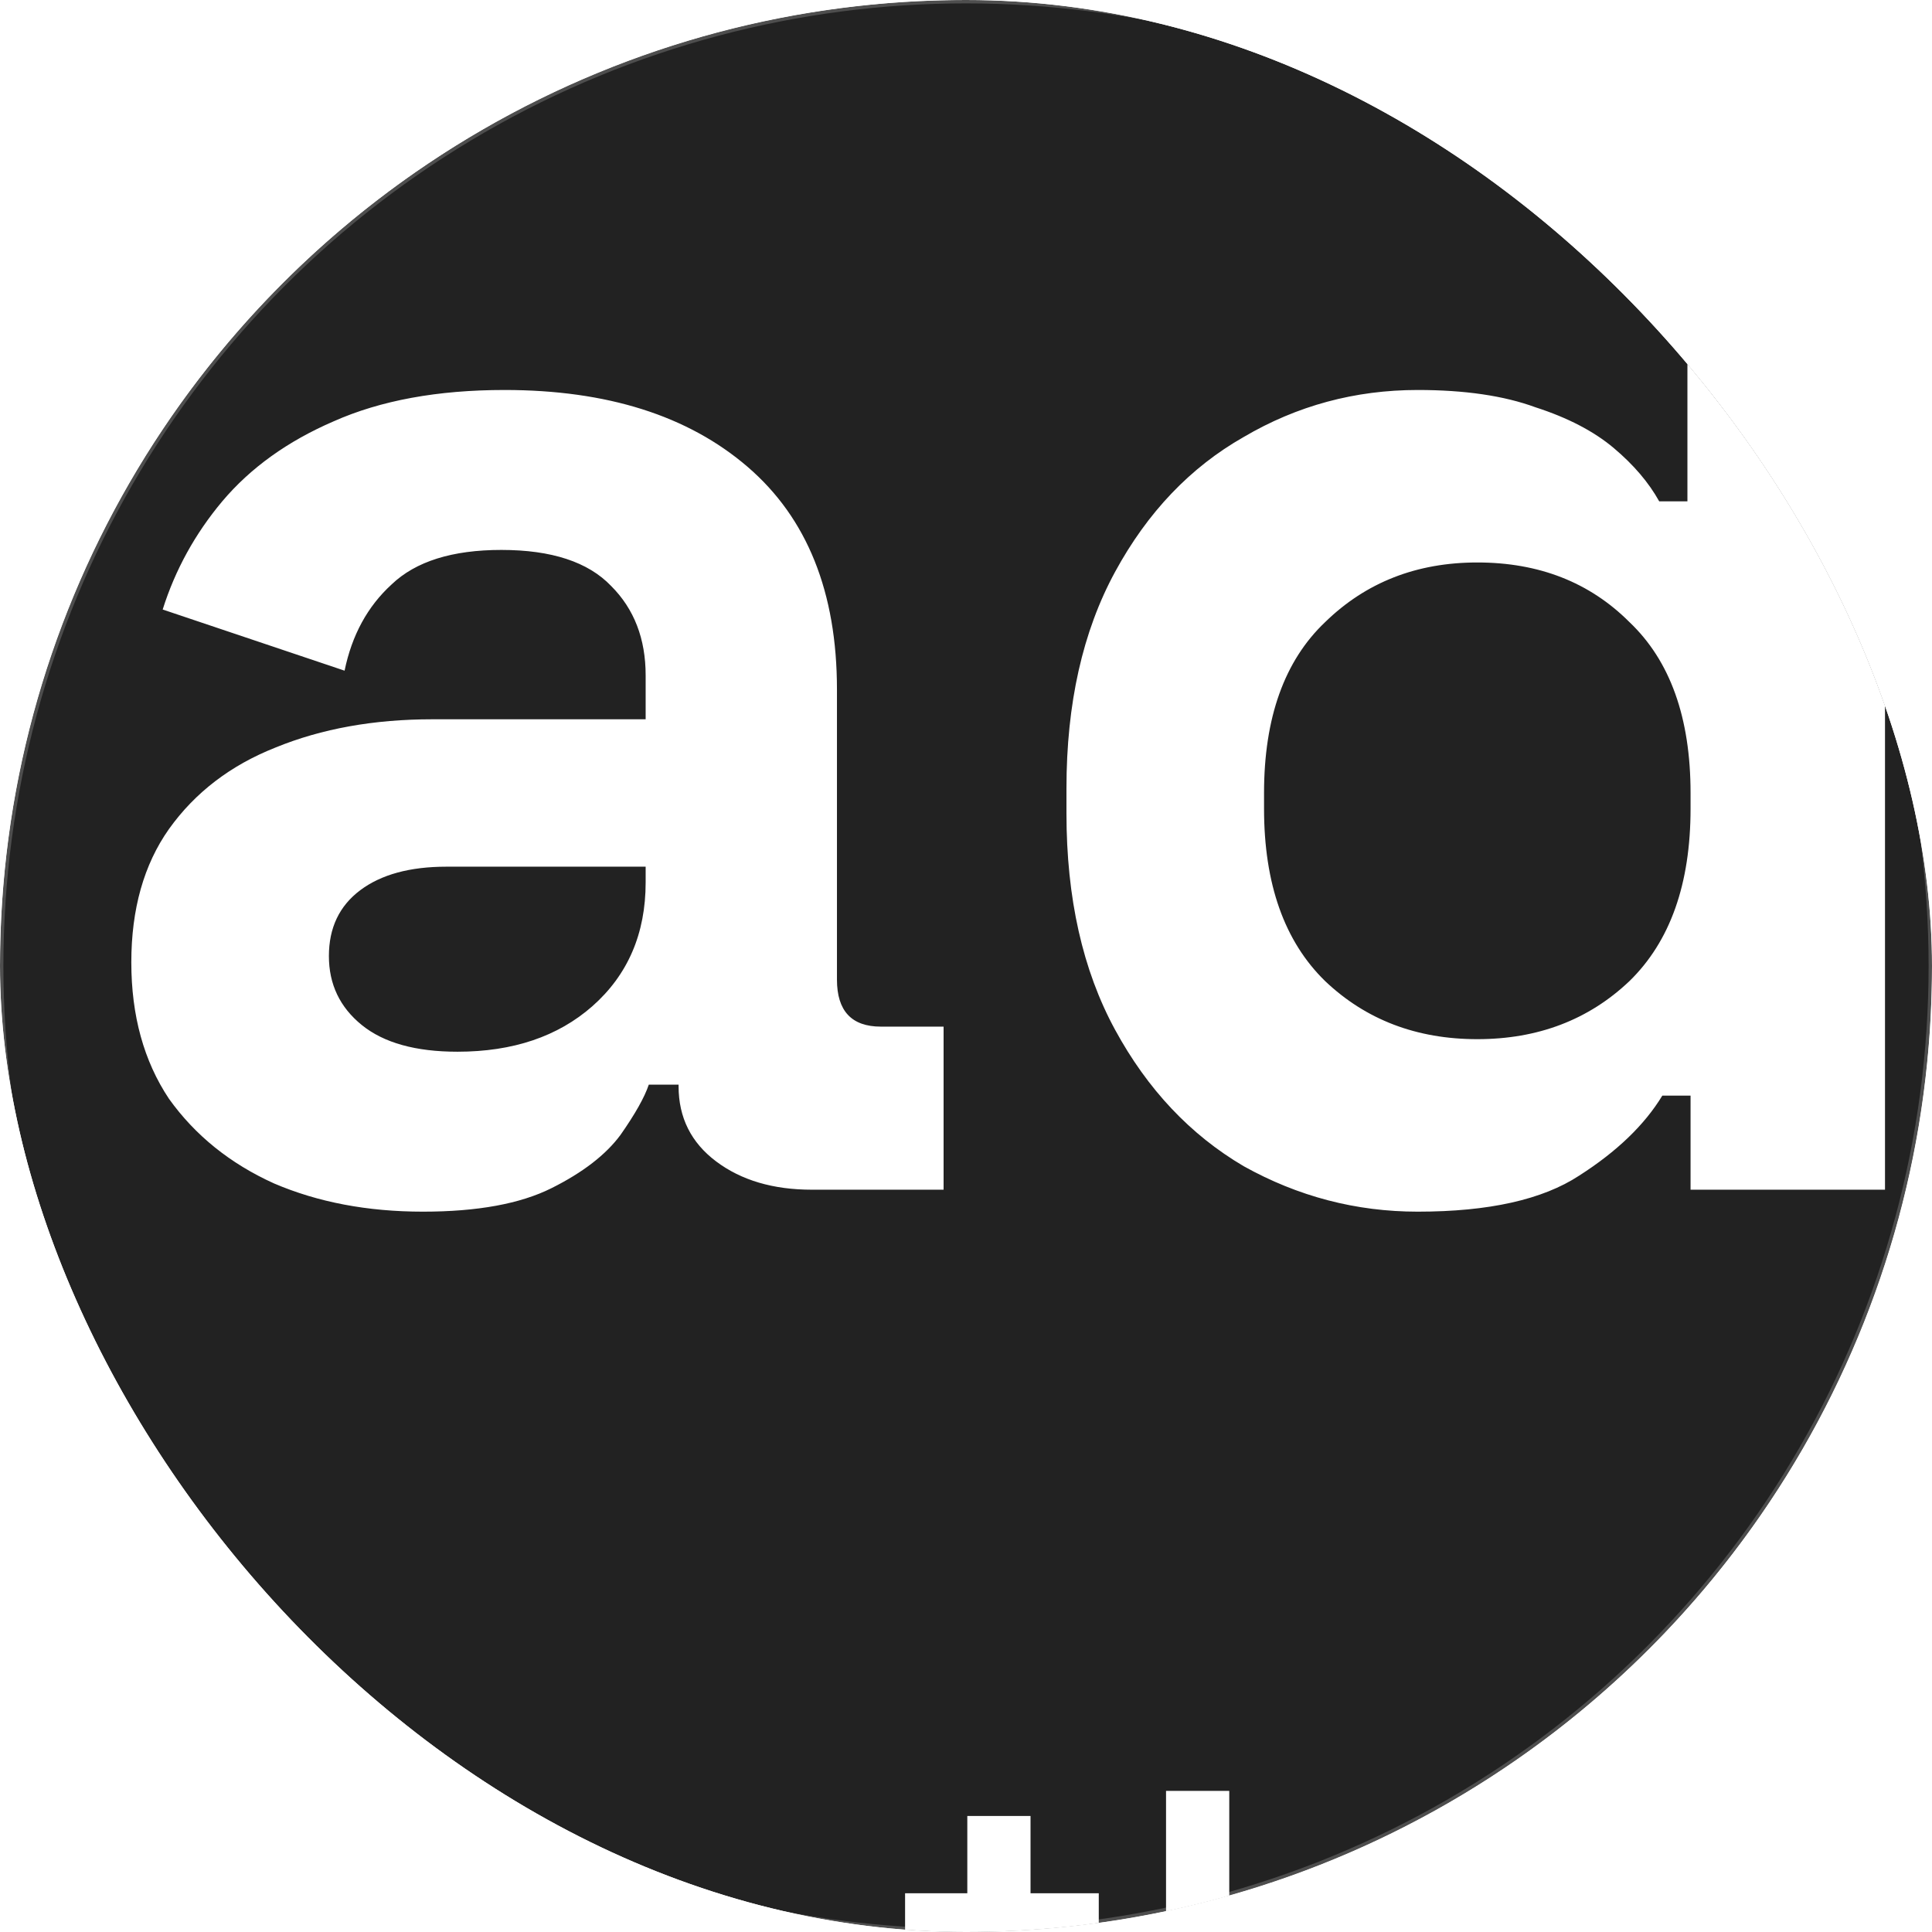 <svg width="570" height="570" viewBox="0 0 570 570" fill="none" xmlns="http://www.w3.org/2000/svg">
<g clip-path="url(#clip0_533_776)">
<g filter="url(#filter0_b_533_776)">
<circle cx="285" cy="285" r="285" fill="#222222"/>
<circle cx="285" cy="285" r="284.5" stroke="url(#paint0_linear_533_776)" stroke-opacity="0.2"/>
</g>
<path d="M-151.912 357.477C-174.118 357.477 -194.32 352.542 -212.517 342.673C-230.406 332.495 -244.747 317.845 -255.542 298.722C-266.028 279.292 -271.271 255.698 -271.271 227.94V150.217C-271.271 108.58 -259.551 76.658 -236.111 54.452C-212.671 31.937 -180.904 20.68 -140.809 20.68C-101.022 20.68 -70.334 31.32 -48.745 52.601C-26.847 73.574 -15.898 102.103 -15.898 138.189V140.039H-76.04V136.338C-76.04 124.926 -78.507 114.594 -83.442 105.342C-88.069 96.089 -95.162 88.841 -104.723 83.598C-114.285 78.046 -126.313 75.27 -140.809 75.27C-162.398 75.27 -179.362 81.901 -191.699 95.164C-204.035 108.426 -210.204 126.469 -210.204 149.292V228.865C-210.204 251.38 -204.035 269.577 -191.699 283.456C-179.362 297.026 -162.09 303.811 -139.884 303.811C-117.677 303.811 -101.485 297.951 -91.307 286.231C-81.129 274.511 -76.04 259.707 -76.04 241.818V237.192H-152.837V185.377H-15.898V351H-72.339V320.004H-80.666C-82.825 325.247 -86.372 330.798 -91.307 336.658C-95.933 342.518 -103.027 347.453 -112.588 351.463C-122.149 355.472 -135.257 357.477 -151.912 357.477ZM124.793 357.477C108.447 357.477 93.797 354.701 80.843 349.149C67.889 343.289 57.557 334.962 49.847 324.167C42.445 313.064 38.743 299.648 38.743 283.918C38.743 268.189 42.445 255.081 49.847 244.594C57.557 233.8 68.044 225.781 81.306 220.537C94.876 214.986 110.298 212.21 127.569 212.21H190.487V199.256C190.487 188.461 187.095 179.671 180.309 172.886C173.524 165.792 162.729 162.246 147.925 162.246C133.429 162.246 122.634 165.638 115.541 172.423C108.447 178.9 103.821 187.382 101.662 197.868L47.996 179.826C51.697 168.106 57.557 157.465 65.576 147.904C73.904 138.034 84.853 130.17 98.423 124.31C112.302 118.141 129.111 115.057 148.85 115.057C179.076 115.057 202.978 122.613 220.558 137.726C238.139 152.839 246.929 174.737 246.929 203.42V289.007C246.929 298.26 251.247 302.886 259.882 302.886H278.388V351H239.526C228.115 351 218.708 348.224 211.306 342.673C203.904 337.121 200.203 329.719 200.203 320.466V320.004H191.413C190.179 323.705 187.403 328.639 183.085 334.808C178.767 340.668 171.982 345.911 162.729 350.537C153.477 355.164 140.831 357.477 124.793 357.477ZM134.971 310.288C151.318 310.288 164.58 305.816 174.758 296.872C185.244 287.619 190.487 275.437 190.487 260.324V255.698H131.733C120.938 255.698 112.456 258.011 106.288 262.637C100.12 267.263 97.035 273.74 97.035 282.068C97.035 290.395 100.274 297.18 106.751 302.423C113.228 307.667 122.634 310.288 134.971 310.288ZM418.269 357.477C400.072 357.477 382.955 353.005 366.917 344.06C351.187 334.808 338.542 321.391 328.981 303.811C319.42 286.231 314.639 264.95 314.639 239.968V232.566C314.639 207.584 319.42 186.302 328.981 168.722C338.542 151.142 351.187 137.88 366.917 128.936C382.646 119.683 399.764 115.057 418.269 115.057C432.148 115.057 443.714 116.753 452.967 120.146C462.528 123.23 470.238 127.24 476.098 132.174C481.958 137.109 486.431 142.352 489.515 147.904H497.842V27.157H556.134V351H498.767V323.242H490.44C485.197 331.878 477.024 339.743 465.92 346.836C455.126 353.93 439.242 357.477 418.269 357.477ZM435.849 306.587C453.738 306.587 468.696 300.881 480.725 289.47C492.753 277.75 498.767 260.786 498.767 238.58V233.954C498.767 211.747 492.753 194.938 480.725 183.527C469.005 171.807 454.046 165.947 435.849 165.947C417.961 165.947 403.002 171.807 390.974 183.527C378.945 194.938 372.931 211.747 372.931 233.954V238.58C372.931 260.786 378.945 277.75 390.974 289.47C403.002 300.881 417.961 306.587 435.849 306.587ZM701.26 357.477C684.914 357.477 670.264 354.701 657.31 349.149C644.356 343.289 634.024 334.962 626.313 324.167C618.911 313.064 615.21 299.648 615.21 283.918C615.21 268.189 618.911 255.081 626.313 244.594C634.024 233.8 644.51 225.781 657.772 220.537C671.343 214.986 686.764 212.21 704.036 212.21H766.954V199.256C766.954 188.461 763.561 179.671 756.776 172.886C749.991 165.792 739.196 162.246 724.392 162.246C709.896 162.246 699.101 165.638 692.007 172.423C684.914 178.9 680.287 187.382 678.128 197.868L624.463 179.826C628.164 168.106 634.024 157.465 642.043 147.904C650.37 138.034 661.319 130.17 674.89 124.31C688.769 118.141 705.578 115.057 725.317 115.057C755.542 115.057 779.445 122.613 797.025 137.726C814.605 152.839 823.395 174.737 823.395 203.42V289.007C823.395 298.26 827.713 302.886 836.349 302.886H854.854V351H815.993C804.581 351 795.175 348.224 787.772 342.673C780.37 337.121 776.669 329.719 776.669 320.466V320.004H767.879C766.645 323.705 763.87 328.639 759.552 334.808C755.234 340.668 748.449 345.911 739.196 350.537C729.943 355.164 717.298 357.477 701.26 357.477ZM711.438 310.288C727.784 310.288 741.046 305.816 751.224 296.872C761.711 287.619 766.954 275.437 766.954 260.324V255.698H708.199C697.405 255.698 688.923 258.011 682.755 262.637C676.586 267.263 673.502 273.74 673.502 282.068C673.502 290.395 676.74 297.18 683.217 302.423C689.694 307.667 699.101 310.288 711.438 310.288Z" fill="white"/>
<path d="M-404.346 632V614.827H-390.726V545.543H-404.346V528.37H-351.051C-344.734 528.37 -339.257 529.456 -334.618 531.627C-329.881 533.7 -326.229 536.71 -323.663 540.658C-320.998 544.507 -319.666 549.145 -319.666 554.574V556.054C-319.666 560.791 -320.554 564.69 -322.331 567.749C-324.107 570.71 -326.229 573.03 -328.696 574.707C-331.065 576.287 -333.335 577.422 -335.506 578.112V580.777C-333.335 581.369 -330.966 582.504 -328.4 584.182C-325.834 585.761 -323.663 588.081 -321.886 591.14C-320.011 594.2 -319.074 598.197 -319.074 603.132V604.612C-319.074 610.336 -320.406 615.271 -323.071 619.416C-325.736 623.463 -329.437 626.572 -334.174 628.743C-338.813 630.914 -344.241 632 -350.459 632H-404.346ZM-371.185 614.235H-352.827C-348.584 614.235 -345.179 613.199 -342.612 611.126C-339.948 609.053 -338.615 606.093 -338.615 602.243V600.763C-338.615 596.914 -339.898 593.953 -342.464 591.88C-345.031 589.808 -348.485 588.772 -352.827 588.772H-371.185V614.235ZM-371.185 571.006H-353.124C-349.077 571.006 -345.771 569.97 -343.205 567.898C-340.54 565.825 -339.207 562.963 -339.207 559.311V557.831C-339.207 554.08 -340.491 551.218 -343.057 549.244C-345.623 547.172 -348.978 546.135 -353.124 546.135H-371.185V571.006ZM-299.523 632V558.571H-281.166V566.861H-278.501C-277.415 563.9 -275.639 561.729 -273.171 560.347C-270.605 558.966 -267.644 558.275 -264.289 558.275H-255.406V574.856H-264.585C-269.322 574.856 -273.221 576.139 -276.28 578.705C-279.34 581.172 -280.869 585.021 -280.869 590.252V632H-299.523ZM-237.865 632V558.571H-219.212V632H-237.865ZM-228.539 549.984C-231.894 549.984 -234.756 548.899 -237.125 546.727C-239.395 544.556 -240.53 541.694 -240.53 538.141C-240.53 534.588 -239.395 531.726 -237.125 529.554C-234.756 527.383 -231.894 526.297 -228.539 526.297C-225.084 526.297 -222.222 527.383 -219.952 529.554C-217.682 531.726 -216.547 534.588 -216.547 538.141C-216.547 541.694 -217.682 544.556 -219.952 546.727C-222.222 548.899 -225.084 549.984 -228.539 549.984ZM-165.972 634.073C-171.795 634.073 -177.273 632.642 -182.405 629.779C-187.438 626.819 -191.485 622.525 -194.544 616.9C-197.604 611.274 -199.134 604.464 -199.134 596.47V594.101C-199.134 586.107 -197.604 579.297 -194.544 573.671C-191.485 568.046 -187.438 563.802 -182.405 560.939C-177.371 557.979 -171.894 556.498 -165.972 556.498C-161.531 556.498 -157.83 557.041 -154.869 558.127C-151.809 559.114 -149.342 560.397 -147.467 561.976C-145.592 563.555 -144.16 565.233 -143.174 567.009H-140.509V528.37H-121.855V632H-140.213V623.117H-142.877C-144.555 625.881 -147.171 628.398 -150.724 630.668C-154.178 632.938 -159.261 634.073 -165.972 634.073ZM-160.346 617.788C-154.622 617.788 -149.835 615.962 -145.986 612.31C-142.137 608.56 -140.213 603.132 -140.213 596.026V594.545C-140.213 587.439 -142.137 582.06 -145.986 578.409C-149.737 574.658 -154.523 572.783 -160.346 572.783C-166.071 572.783 -170.857 574.658 -174.707 578.409C-178.556 582.06 -180.48 587.439 -180.48 594.545V596.026C-180.48 603.132 -178.556 608.56 -174.707 612.31C-170.857 615.962 -166.071 617.788 -160.346 617.788ZM-101.767 595.581V593.213C-101.767 585.515 -100.237 578.951 -97.177 573.523C-94.118 567.996 -90.071 563.802 -85.038 560.939C-79.906 557.979 -74.329 556.498 -68.309 556.498C-61.598 556.498 -56.515 557.683 -53.061 560.051C-49.606 562.42 -47.09 564.887 -45.51 567.453H-42.846V558.571H-24.488V645.028C-24.488 650.061 -25.969 654.058 -28.93 657.019C-31.89 660.079 -35.838 661.609 -40.773 661.609H-89.923V645.324H-47.287C-44.523 645.324 -43.142 643.843 -43.142 640.883V621.785H-45.806C-46.794 623.364 -48.175 624.993 -49.952 626.67C-51.728 628.25 -54.097 629.582 -57.058 630.668C-60.019 631.753 -63.769 632.296 -68.309 632.296C-74.329 632.296 -79.906 630.865 -85.038 628.003C-90.071 625.042 -94.118 620.847 -97.177 615.419C-100.237 609.892 -101.767 603.28 -101.767 595.581ZM-62.98 616.011C-57.255 616.011 -52.468 614.186 -48.619 610.534C-44.77 606.882 -42.846 601.75 -42.846 595.137V593.657C-42.846 586.946 -44.77 581.814 -48.619 578.26C-52.37 574.609 -57.157 572.783 -62.98 572.783C-68.704 572.783 -73.49 574.609 -77.34 578.26C-81.189 581.814 -83.113 586.946 -83.113 593.657V595.137C-83.113 601.75 -81.189 606.882 -77.34 610.534C-73.49 614.186 -68.704 616.011 -62.98 616.011ZM-0.847 632V558.571H17.807V632H-0.847ZM8.48 549.984C5.124 549.984 2.262 548.899 -0.106 546.727C-2.376 544.556 -3.511 541.694 -3.511 538.141C-3.511 534.588 -2.376 531.726 -0.106 529.554C2.262 527.383 5.124 526.297 8.48 526.297C11.934 526.297 14.796 527.383 17.067 529.554C19.337 531.726 20.471 534.588 20.471 538.141C20.471 541.694 19.337 544.556 17.067 546.727C14.796 548.899 11.934 549.984 8.48 549.984ZM41.438 632V558.571H59.795V568.194H62.46C63.645 565.628 65.865 563.209 69.122 560.939C72.379 558.571 77.314 557.386 83.926 557.386C89.651 557.386 94.635 558.719 98.879 561.384C103.221 563.95 106.577 567.552 108.946 572.191C111.314 576.731 112.499 582.06 112.499 588.179V632H93.845V589.66C93.845 584.133 92.463 579.988 89.7 577.224C87.035 574.461 83.186 573.079 78.153 573.079C72.428 573.079 67.987 575.004 64.829 578.853C61.671 582.603 60.091 587.883 60.091 594.693V632H41.438ZM132.071 595.581V593.213C132.071 585.515 133.601 578.951 136.661 573.523C139.72 567.996 143.767 563.802 148.8 560.939C153.932 557.979 159.509 556.498 165.529 556.498C172.24 556.498 177.323 557.683 180.777 560.051C184.232 562.42 186.749 564.887 188.328 567.453H190.992V558.571H209.35V645.028C209.35 650.061 207.869 654.058 204.908 657.019C201.948 660.079 198 661.609 193.065 661.609H143.915V645.324H186.551C189.315 645.324 190.696 643.843 190.696 640.883V621.785H188.032C187.045 623.364 185.663 624.993 183.886 626.67C182.11 628.25 179.741 629.582 176.78 630.668C173.819 631.753 170.069 632.296 165.529 632.296C159.509 632.296 153.932 630.865 148.8 628.003C143.767 625.042 139.72 620.847 136.661 615.419C133.601 609.892 132.071 603.28 132.071 595.581ZM170.859 616.011C176.583 616.011 181.37 614.186 185.219 610.534C189.068 606.882 190.992 601.75 190.992 595.137V593.657C190.992 586.946 189.068 581.814 185.219 578.26C181.468 574.609 176.682 572.783 170.859 572.783C165.134 572.783 160.348 574.609 156.498 578.26C152.649 581.814 150.725 586.946 150.725 593.657V595.137C150.725 601.75 152.649 606.882 156.498 610.534C160.348 614.186 165.134 616.011 170.859 616.011ZM301.669 632C296.833 632 292.886 630.52 289.826 627.559C286.865 624.499 285.385 620.453 285.385 615.419V573.967H267.027V558.571H285.385V535.772H304.038V558.571H324.172V573.967H304.038V612.162C304.038 615.123 305.42 616.604 308.183 616.604H322.395V632H301.669ZM344.018 632V528.37H362.671V567.601H365.336C366.125 566.022 367.359 564.443 369.037 562.864C370.715 561.285 372.935 560.002 375.699 559.015C378.561 557.929 382.163 557.386 386.506 557.386C392.23 557.386 397.214 558.719 401.458 561.384C405.801 563.95 409.157 567.552 411.525 572.191C413.894 576.731 415.078 582.06 415.078 588.179V632H396.425V589.66C396.425 584.133 395.043 579.988 392.28 577.224C389.615 574.461 385.766 573.079 380.732 573.079C375.008 573.079 370.567 575.004 367.408 578.853C364.25 582.603 362.671 587.883 362.671 594.693V632H344.018ZM471.662 634.073C464.358 634.073 457.894 632.543 452.268 629.483C446.741 626.325 442.399 621.933 439.24 616.307C436.181 610.583 434.651 603.872 434.651 596.174V594.397C434.651 586.699 436.181 580.037 439.24 574.411C442.3 568.687 446.593 564.295 452.12 561.236C457.647 558.077 464.062 556.498 471.366 556.498C478.57 556.498 484.838 558.127 490.167 561.384C495.497 564.542 499.642 568.983 502.603 574.707C505.564 580.333 507.044 586.896 507.044 594.397V600.763H453.601C453.798 605.796 455.673 609.892 459.226 613.051C462.779 616.209 467.122 617.788 472.254 617.788C477.485 617.788 481.334 616.653 483.801 614.383C486.269 612.113 488.144 609.596 489.427 606.833L504.675 614.827C503.294 617.393 501.27 620.206 498.606 623.265C496.039 626.226 492.585 628.792 488.243 630.964C483.9 633.036 478.373 634.073 471.662 634.073ZM453.749 586.847H488.095C487.7 582.603 485.973 579.198 482.913 576.632C479.952 574.066 476.054 572.783 471.218 572.783C466.184 572.783 462.187 574.066 459.226 576.632C456.265 579.198 454.439 582.603 453.749 586.847ZM602.392 634.073C595.286 634.073 588.821 632.493 582.998 629.335C577.274 626.078 572.684 621.39 569.23 615.271C565.874 609.053 564.197 601.503 564.197 592.621V567.749C564.197 554.426 567.947 544.211 575.448 537.105C582.949 529.9 593.114 526.297 605.945 526.297C618.676 526.297 628.496 529.702 635.405 536.512C642.412 543.224 645.916 552.353 645.916 563.9V564.493H626.671V563.308C626.671 559.656 625.881 556.35 624.302 553.389C622.821 550.428 620.551 548.109 617.492 546.431C614.432 544.655 610.583 543.767 605.945 543.767C599.036 543.767 593.608 545.888 589.66 550.132C585.712 554.376 583.738 560.15 583.738 567.453V592.917C583.738 600.121 585.712 605.944 589.66 610.386C593.608 614.728 599.135 616.9 606.241 616.9C613.347 616.9 618.528 615.024 621.785 611.274C625.042 607.524 626.671 602.786 626.671 597.062V595.581H602.096V579.001H645.916V632H627.855V622.081H625.19C624.499 623.759 623.364 625.535 621.785 627.411C620.305 629.286 618.035 630.865 614.975 632.148C611.916 633.431 607.721 634.073 602.392 634.073ZM690.937 634.073C685.706 634.073 681.018 633.184 676.873 631.408C672.728 629.533 669.422 626.868 666.954 623.414C664.586 619.86 663.401 615.567 663.401 610.534C663.401 605.5 664.586 601.306 666.954 597.95C669.422 594.496 672.777 591.93 677.021 590.252C681.364 588.475 686.299 587.587 691.826 587.587H711.959V583.442C711.959 579.988 710.874 577.175 708.702 575.004C706.531 572.734 703.077 571.599 698.339 571.599C693.701 571.599 690.246 572.684 687.976 574.856C685.706 576.928 684.226 579.642 683.535 582.998L666.362 577.224C667.547 573.474 669.422 570.069 671.988 567.009C674.653 563.851 678.156 561.334 682.499 559.459C686.94 557.485 692.319 556.498 698.636 556.498C708.308 556.498 715.957 558.916 721.582 563.752C727.208 568.588 730.021 575.596 730.021 584.774V612.162C730.021 615.123 731.402 616.604 734.166 616.604H740.088V632H727.652C724 632 720.99 631.112 718.621 629.335C716.253 627.559 715.068 625.19 715.068 622.229V622.081H712.255C711.861 623.265 710.972 624.845 709.591 626.819C708.209 628.694 706.038 630.372 703.077 631.852C700.116 633.332 696.069 634.073 690.937 634.073ZM694.194 618.972C699.425 618.972 703.669 617.541 706.926 614.679C710.282 611.718 711.959 607.82 711.959 602.984V601.503H693.158C689.704 601.503 686.99 602.243 685.016 603.724C683.042 605.204 682.055 607.277 682.055 609.942C682.055 612.606 683.091 614.778 685.164 616.456C687.236 618.133 690.246 618.972 694.194 618.972ZM756.687 661.609V558.571H775.044V567.453H777.709C779.387 564.591 782.002 562.074 785.555 559.903C789.108 557.633 794.191 556.498 800.803 556.498C806.725 556.498 812.203 557.979 817.236 560.939C822.27 563.802 826.316 568.046 829.376 573.671C832.435 579.297 833.965 586.107 833.965 594.101V596.47C833.965 604.464 832.435 611.274 829.376 616.9C826.316 622.525 822.27 626.819 817.236 629.779C812.203 632.642 806.725 634.073 800.803 634.073C796.362 634.073 792.612 633.53 789.552 632.444C786.591 631.457 784.173 630.174 782.298 628.595C780.522 626.917 779.091 625.239 778.005 623.562H775.34V661.609H756.687ZM795.178 617.788C801.001 617.788 805.788 615.962 809.538 612.31C813.387 608.56 815.312 603.132 815.312 596.026V594.545C815.312 587.439 813.387 582.06 809.538 578.409C805.689 574.658 800.902 572.783 795.178 572.783C789.454 572.783 784.667 574.658 780.818 578.409C776.969 582.06 775.044 587.439 775.044 594.545V596.026C775.044 603.132 776.969 608.56 780.818 612.31C784.667 615.962 789.454 617.788 795.178 617.788ZM864.882 634.073C860.934 634.073 857.578 632.79 854.815 630.223C852.15 627.559 850.818 624.154 850.818 620.009C850.818 615.863 852.15 612.508 854.815 609.942C857.578 607.277 860.934 605.944 864.882 605.944C868.928 605.944 872.284 607.277 874.949 609.942C877.613 612.508 878.946 615.863 878.946 620.009C878.946 624.154 877.613 627.559 874.949 630.223C872.284 632.79 868.928 634.073 864.882 634.073ZM911.937 634.073C907.989 634.073 904.634 632.79 901.87 630.223C899.206 627.559 897.873 624.154 897.873 620.009C897.873 615.863 899.206 612.508 901.87 609.942C904.634 607.277 907.989 605.944 911.937 605.944C915.984 605.944 919.339 607.277 922.004 609.942C924.669 612.508 926.001 615.863 926.001 620.009C926.001 624.154 924.669 627.559 922.004 630.223C919.339 632.79 915.984 634.073 911.937 634.073ZM958.993 634.073C955.045 634.073 951.689 632.79 948.926 630.223C946.261 627.559 944.929 624.154 944.929 620.009C944.929 615.863 946.261 612.508 948.926 609.942C951.689 607.277 955.045 605.944 958.993 605.944C963.039 605.944 966.395 607.277 969.06 609.942C971.725 612.508 973.057 615.863 973.057 620.009C973.057 624.154 971.725 627.559 969.06 630.223C966.395 632.79 963.039 634.073 958.993 634.073Z" fill="white"/>
</g>
<defs>
<filter id="filter0_b_533_776" x="-35" y="-35" width="640" height="640" filterUnits="userSpaceOnUse" color-interpolation-filters="sRGB">
<feFlood flood-opacity="0" result="BackgroundImageFix"/>
<feGaussianBlur in="BackgroundImageFix" stdDeviation="17.5"/>
<feComposite in2="SourceAlpha" operator="in" result="effect1_backgroundBlur_533_776"/>
<feBlend mode="normal" in="SourceGraphic" in2="effect1_backgroundBlur_533_776" result="shape"/>
</filter>
<linearGradient id="paint0_linear_533_776" x1="473" y1="1.77465e-06" x2="199" y2="357.5" gradientUnits="userSpaceOnUse">
<stop stop-color="white"/>
<stop offset="1" stop-color="white"/>
</linearGradient>
<clipPath id="clip0_533_776">
<rect width="570" height="570" rx="285" fill="white"/>
</clipPath>
</defs>
</svg>
